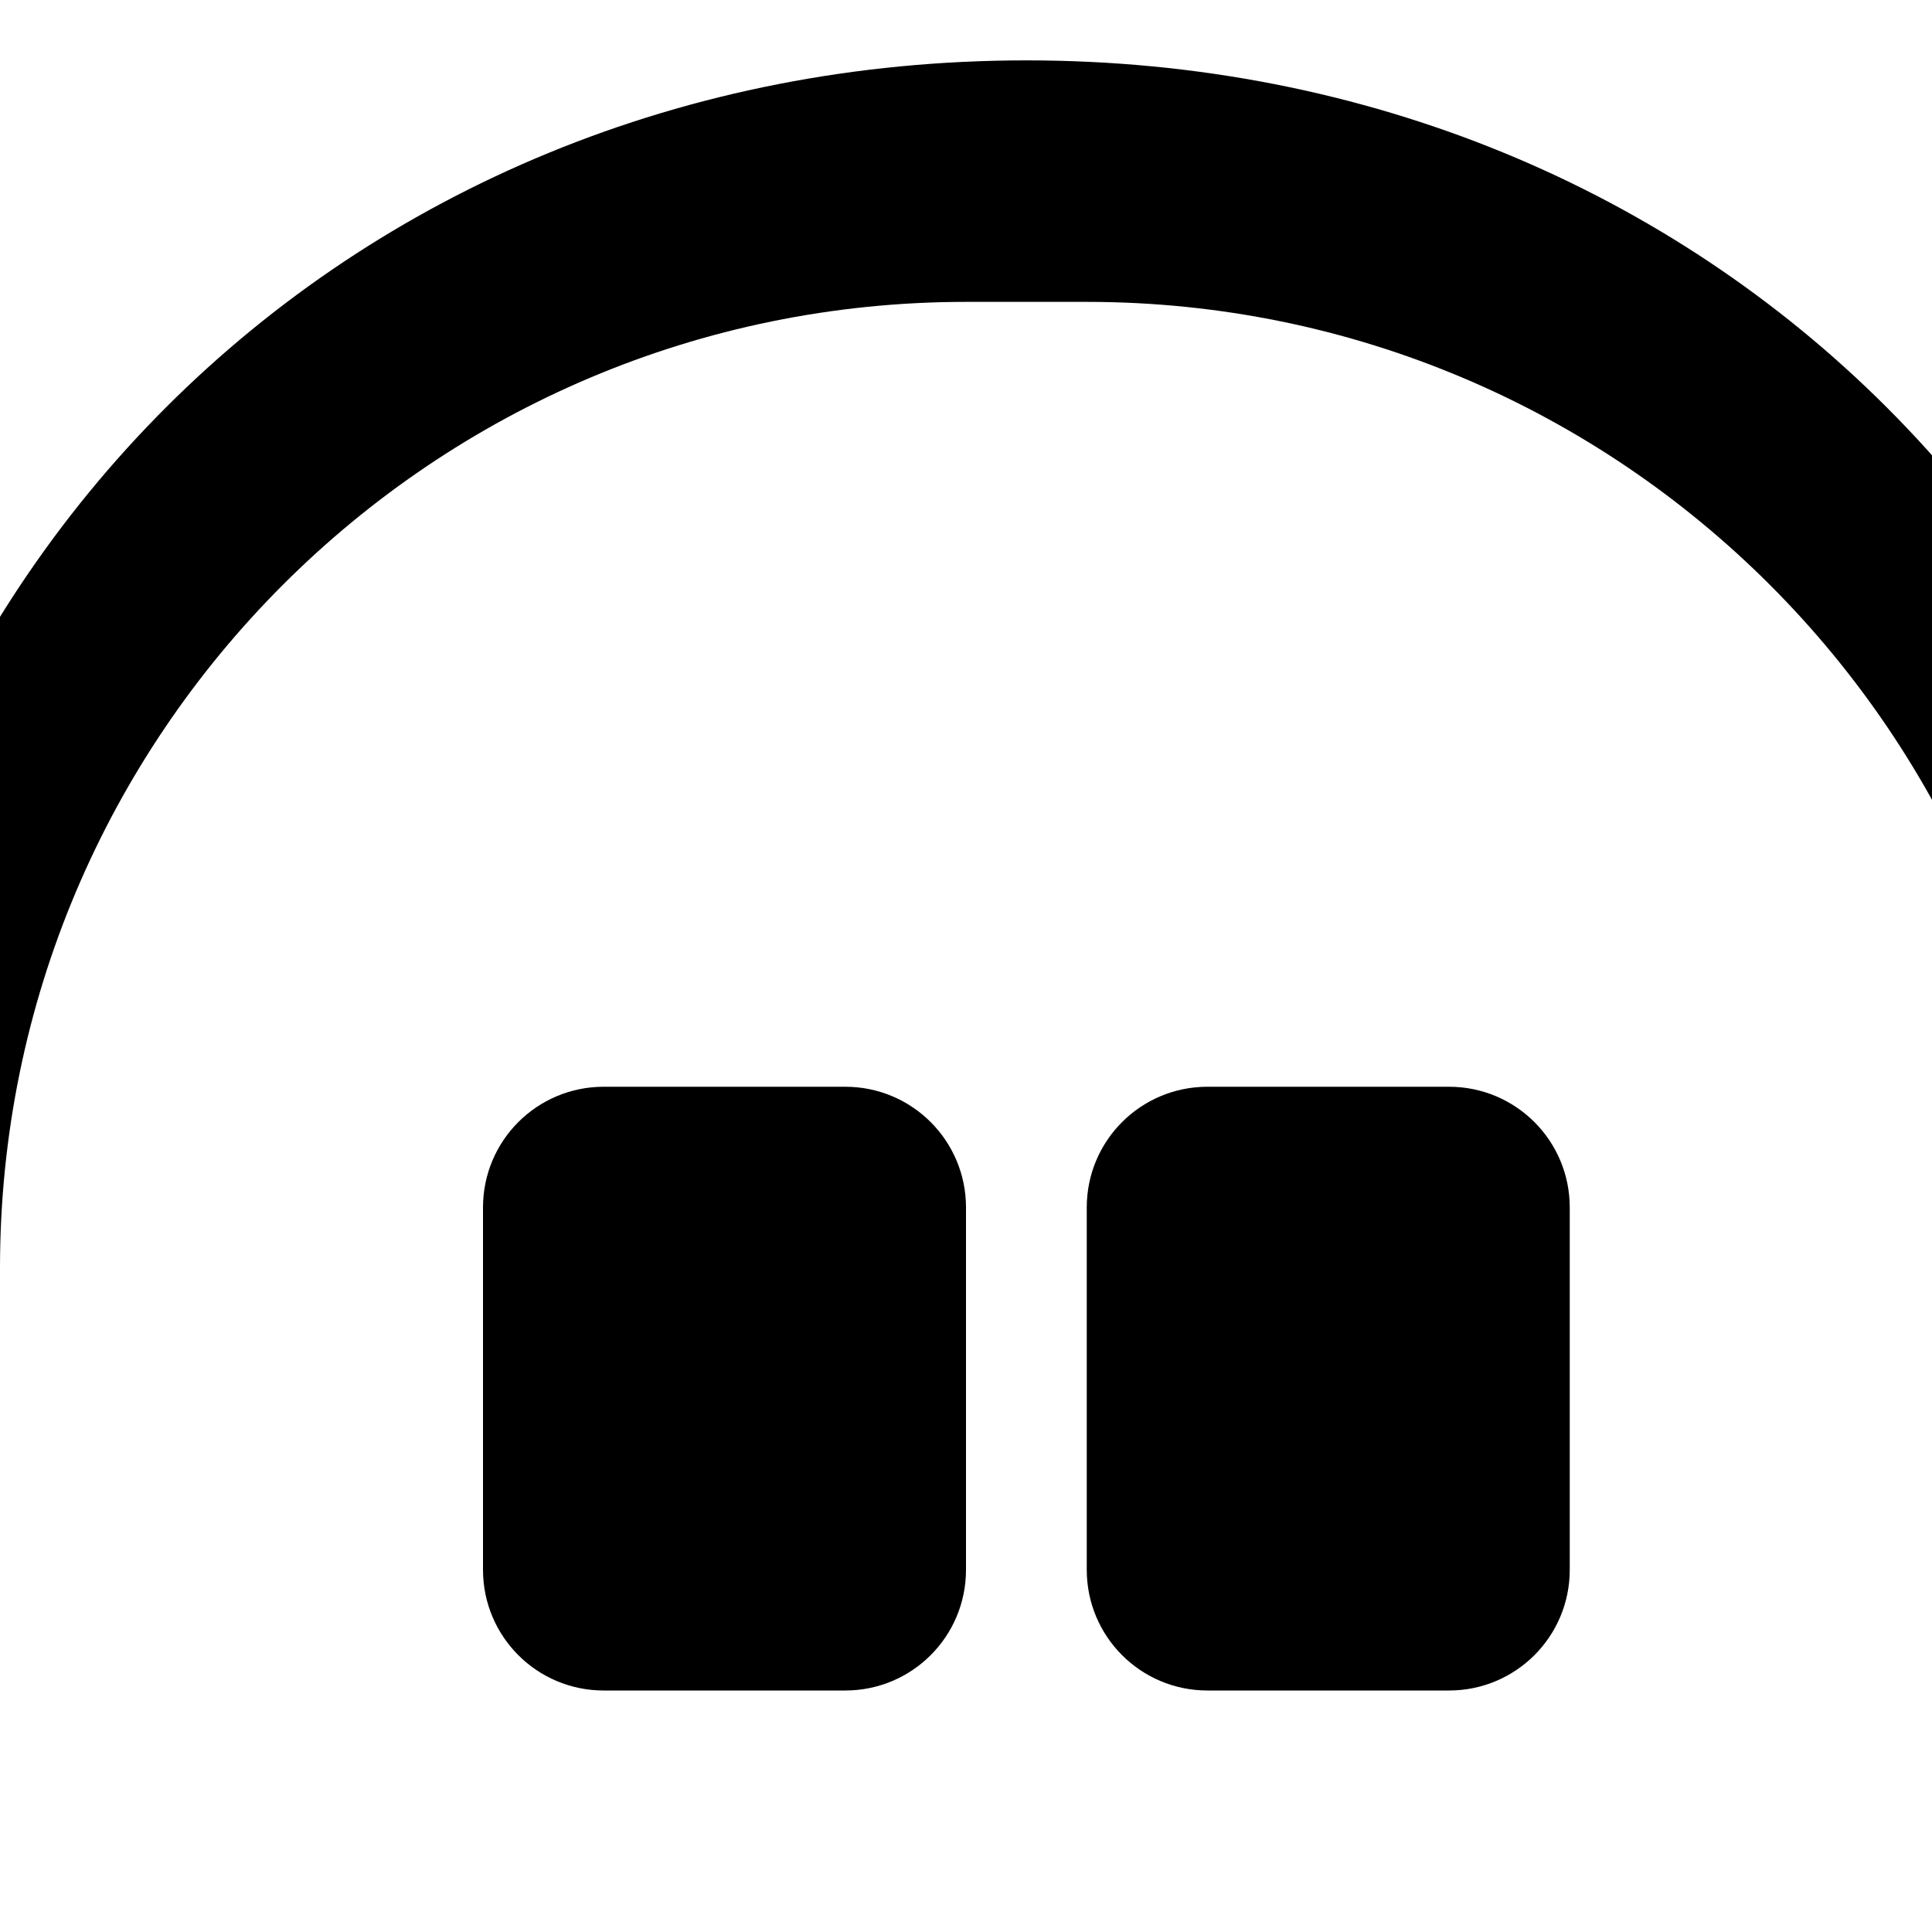<?xml version="1.0" encoding="UTF-8"?>
<svg xmlns="http://www.w3.org/2000/svg" viewBox="0 0 512 512">
  <path d="M256 80C114.6 80 0 194.6 0 336v40c0 13.3-10.7 24-24 24s-24-10.7-24-24V336C-48 154.6 90.6 16 272 16s320 138.6 320 320v40c0 13.3-10.7 24-24 24s-24-10.7-24-24V336c0-141.4-114.6-256-256-256z"/>
  <path d="M128 320v96c0 17.7 14.3 32 32 32h64c17.7 0 32-14.3 32-32v-96c0-17.7-14.3-32-32-32h-64c-17.7 0-32 14.3-32 32z"/>
  <path d="M288 320v96c0 17.7 14.3 32 32 32h64c17.7 0 32-14.3 32-32v-96c0-17.7-14.3-32-32-32h-64c-17.7 0-32 14.3-32 32z"/>
</svg>